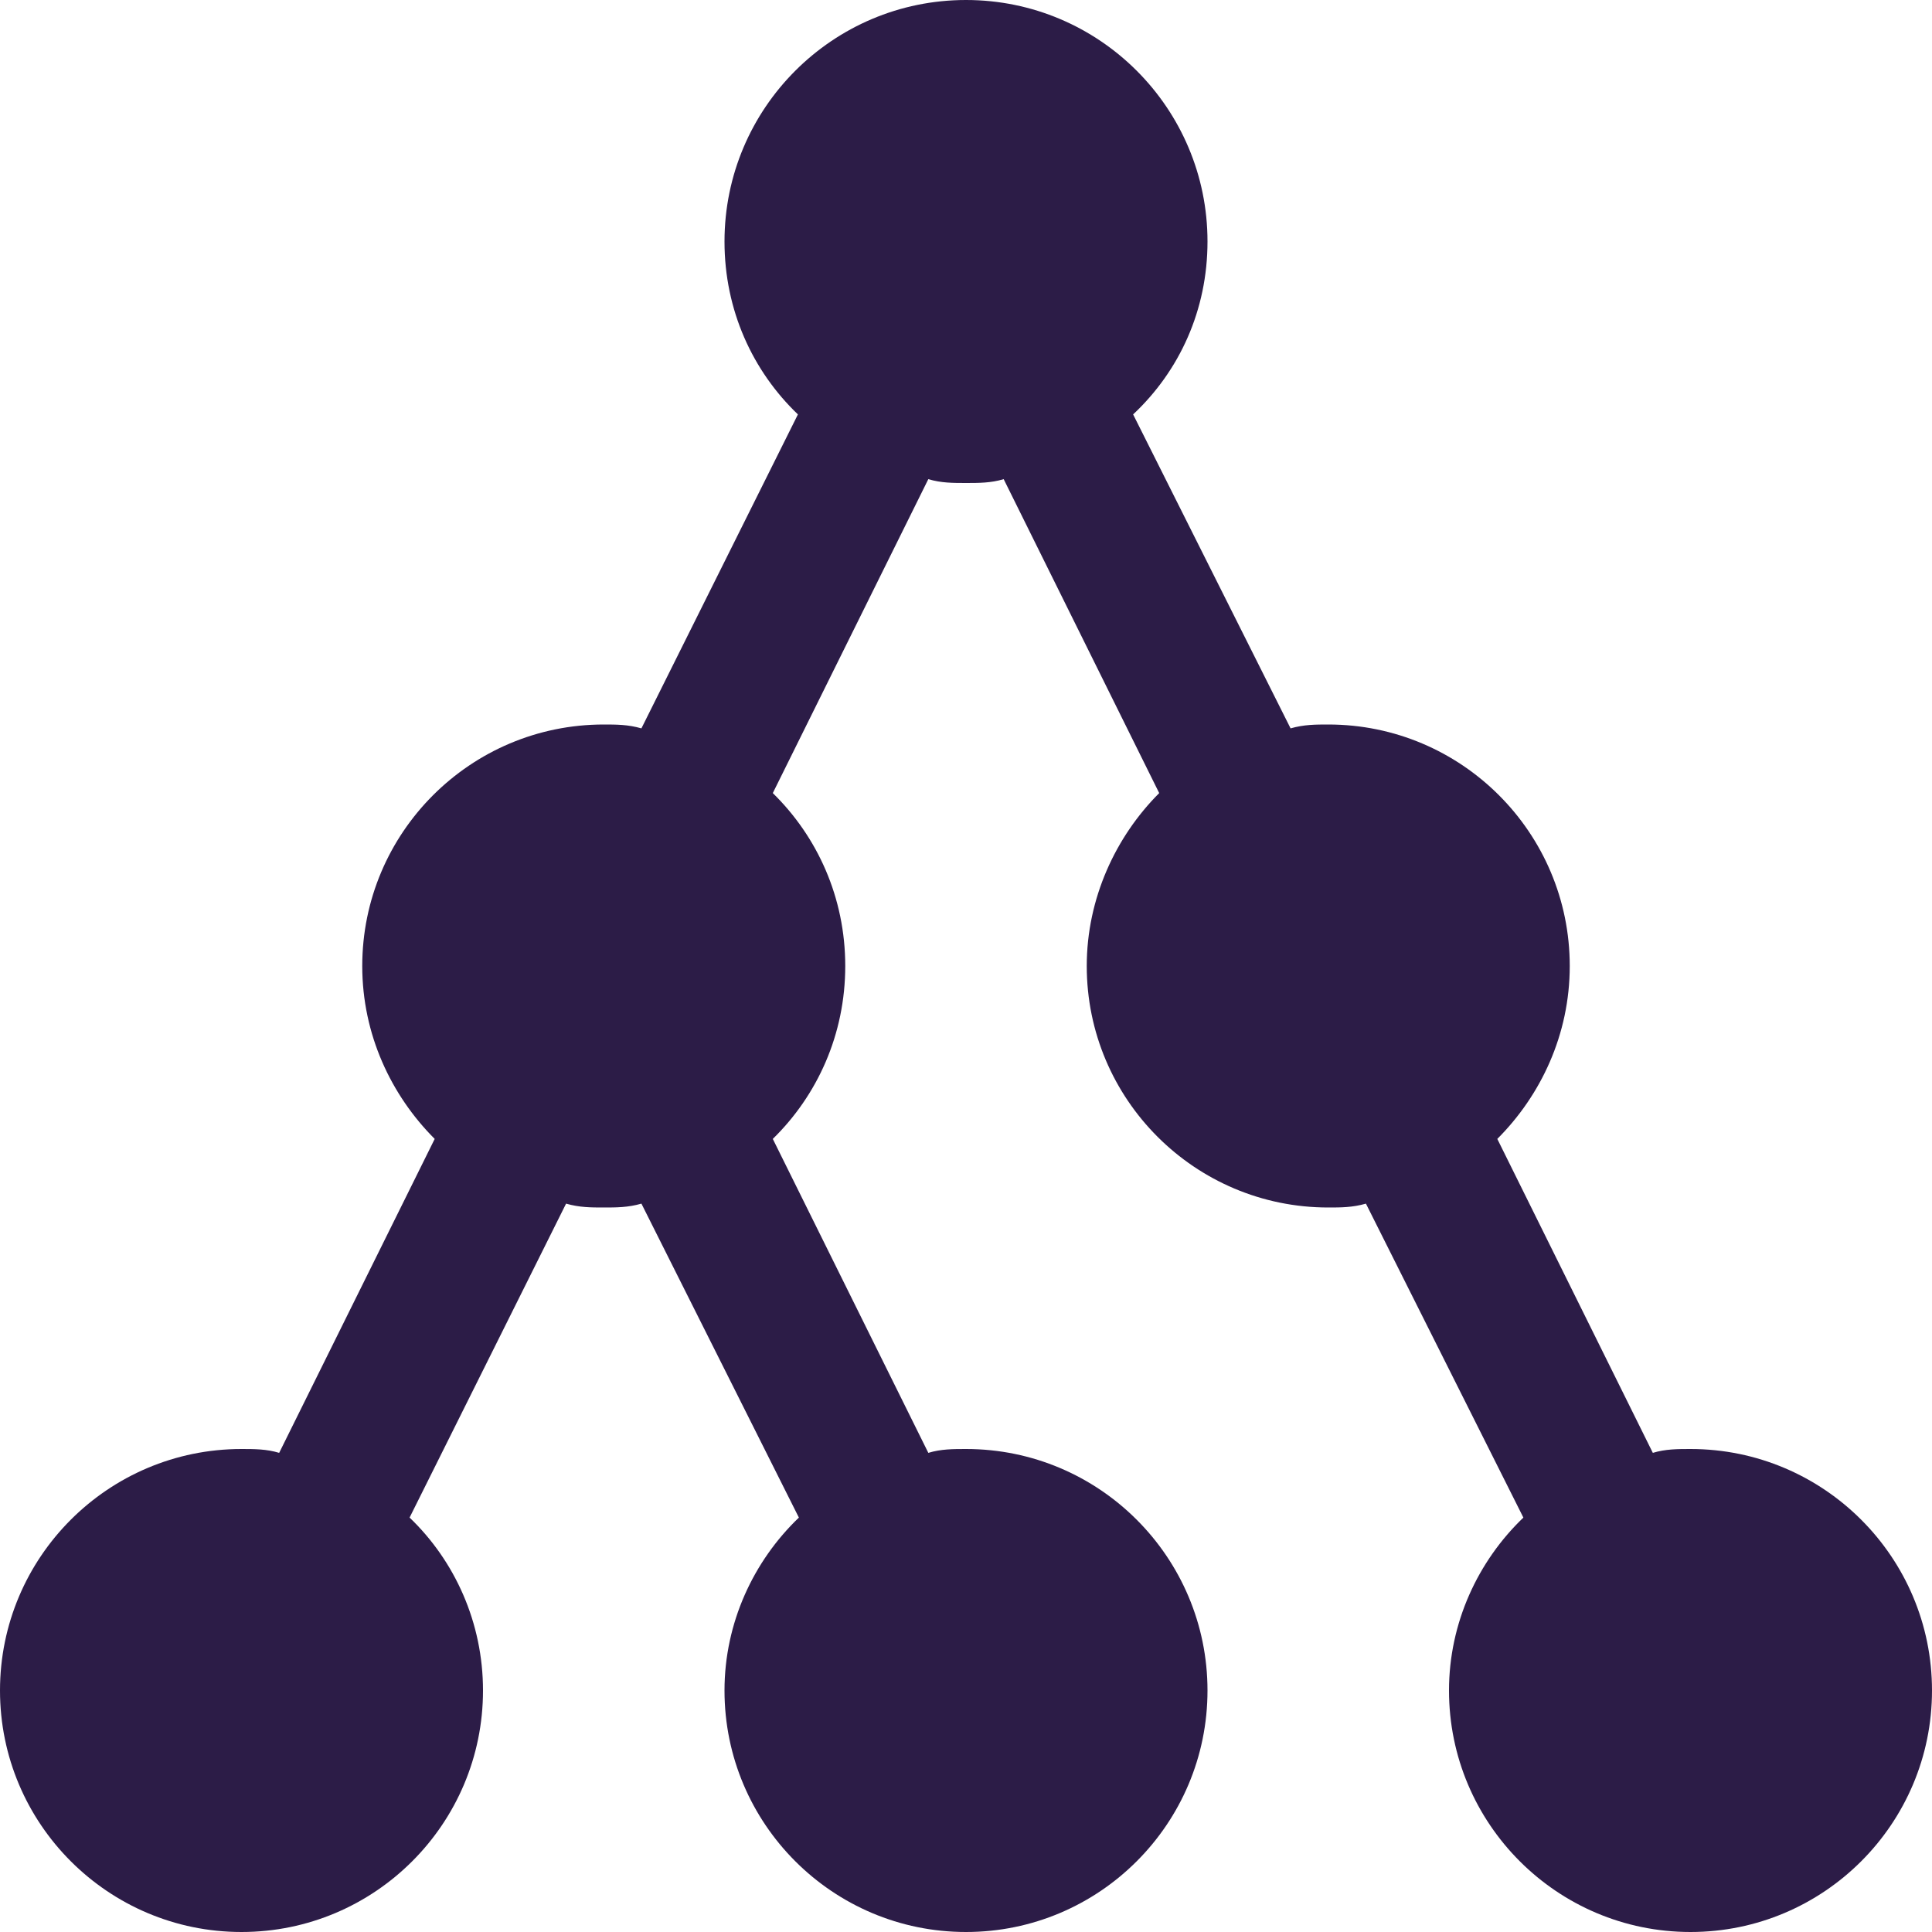 <svg width="20" height="20" viewBox="0 0 20 20" fill="none" xmlns="http://www.w3.org/2000/svg">
<path d="M17.5 15C17.37 15 17.24 15 17.11 15.04L15.5 11.79C15.95 11.34 16.25 10.71 16.25 10C16.25 8.62 15.13 7.5 13.75 7.5C13.62 7.5 13.5 7.5 13.36 7.54L11.73 4.29C12.21 3.84 12.5 3.21 12.5 2.5C12.5 1.12 11.38 0 10 0C8.62 0 7.5 1.12 7.5 2.5C7.5 3.21 7.79 3.84 8.26 4.29L6.64 7.54C6.5 7.5 6.38 7.5 6.25 7.5C4.87 7.5 3.75 8.62 3.75 10C3.75 10.71 4.05 11.34 4.5 11.79L2.89 15.04C2.76 15 2.63 15 2.5 15C1.12 15 0 16.12 0 17.5C0 18.88 1.12 20 2.5 20C3.88 20 5 18.88 5 17.5C5 16.8 4.71 16.16 4.24 15.71L5.86 12.46C6 12.5 6.12 12.5 6.25 12.5C6.38 12.5 6.5 12.5 6.64 12.46L8.27 15.71C7.8 16.16 7.5 16.8 7.5 17.5C7.5 18.88 8.62 20 10 20C11.38 20 12.5 18.88 12.5 17.5C12.5 16.12 11.38 15 10 15C9.87 15 9.74 15 9.61 15.04L8 11.79C8.46 11.34 8.75 10.71 8.75 10C8.75 9.29 8.46 8.66 8 8.21L9.61 4.96C9.74 5 9.87 5 10 5C10.13 5 10.26 5 10.39 4.96L12 8.21C11.55 8.66 11.25 9.3 11.25 10C11.25 11.38 12.37 12.5 13.75 12.5C13.88 12.5 14 12.5 14.14 12.46L15.77 15.71C15.3 16.16 15 16.8 15 17.5C15 18.88 16.12 20 17.5 20C18.88 20 20 18.88 20 17.5C20 16.12 18.88 15 17.5 15Z" fill="#2C1C47"/>
</svg>

